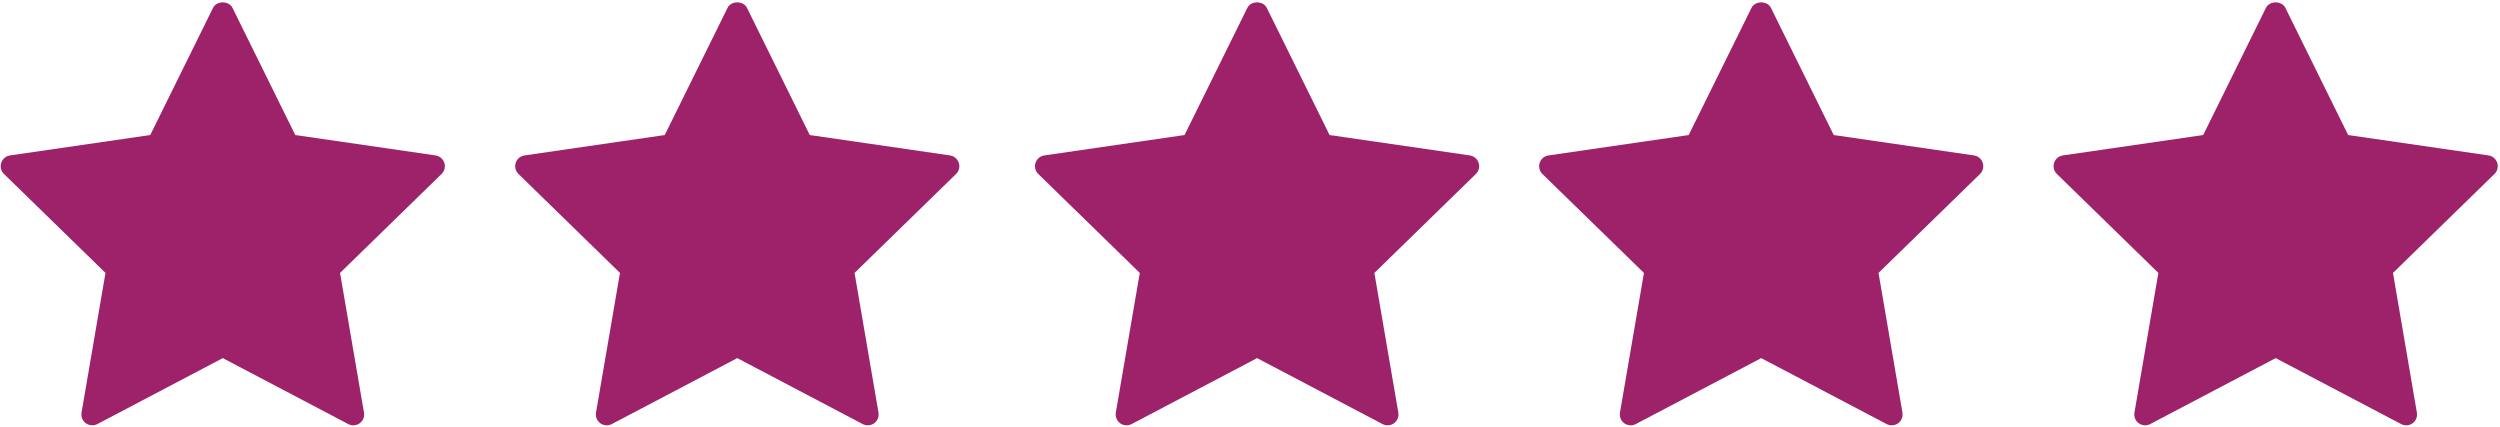 <svg width="715" height="122" viewBox="0 0 715 122" fill="none" xmlns="http://www.w3.org/2000/svg">
<path d="M127.083 46.573C126.698 45.442 125.738 44.622 124.569 44.452L84.449 38.621L66.499 2.265C65.462 0.15 61.958 0.15 60.921 2.265L42.971 38.621L2.864 44.452C1.689 44.622 0.717 45.442 0.35 46.573C-0.009 47.704 0.288 48.935 1.14 49.757L30.169 78.053L23.323 118.008C23.115 119.176 23.594 120.351 24.555 121.047C25.515 121.742 26.791 121.837 27.84 121.286L63.715 102.419L99.604 121.286C100.058 121.526 100.551 121.641 101.057 121.641C101.702 121.641 102.34 121.445 102.882 121.047C103.829 120.351 104.315 119.171 104.101 118.008L97.254 78.053L126.283 49.757C127.145 48.937 127.442 47.699 127.083 46.573Z" fill="#9E226A"/>
<path d="M274.216 46.573C273.843 45.442 272.871 44.622 271.703 44.452L231.596 38.621L213.646 2.265C212.609 0.15 209.105 0.15 208.068 2.265L190.118 38.621L150.011 44.452C148.836 44.622 147.864 45.442 147.498 46.573C147.131 47.704 147.435 48.935 148.288 49.757L177.316 78.053L170.456 118.008C170.272 119.176 170.74 120.351 171.689 121.047C172.661 121.742 173.93 121.837 174.973 121.286L210.862 102.419L246.737 121.286C247.191 121.526 247.698 121.641 248.191 121.641C248.847 121.641 249.485 121.445 250.029 121.047C250.976 120.351 251.462 119.171 251.248 118.008L244.401 78.053L273.43 49.757C274.281 48.937 274.59 47.699 274.216 46.573Z" fill="#9E226A"/>
<path d="M422.879 46.573C422.506 45.442 421.534 44.622 420.366 44.452L380.259 38.621L362.309 2.265C361.272 0.15 357.768 0.15 356.731 2.265L338.781 38.621L298.674 44.452C297.499 44.622 296.527 45.442 296.161 46.573C295.794 47.704 296.085 48.935 296.951 49.757L325.979 78.053L319.119 118.008C318.923 119.176 319.403 120.351 320.351 121.047C321.312 121.742 322.593 121.837 323.636 121.286L359.525 102.419L395.414 121.286C395.856 121.526 396.361 121.641 396.861 121.641C397.505 121.641 398.155 121.445 398.685 121.047C399.632 120.351 400.132 119.171 399.918 118.008L393.071 78.053L422.1 49.757C422.942 48.937 423.253 47.699 422.879 46.573Z" fill="#9E226A"/>
<path d="M567.057 46.573C566.698 45.442 565.726 44.622 564.556 44.452L524.449 38.621L506.498 2.265C505.45 0.15 501.958 0.15 500.921 2.265L482.971 38.623L442.864 44.453C441.677 44.624 440.717 45.444 440.35 46.575C439.984 47.706 440.274 48.937 441.127 49.759L470.169 78.055L463.309 118.01C463.113 119.178 463.581 120.353 464.541 121.048C465.502 121.744 466.778 121.838 467.826 121.288L503.715 102.421L539.59 121.288C540.044 121.528 540.537 121.642 541.044 121.642C541.688 121.642 542.326 121.447 542.868 121.048C543.815 120.353 544.301 119.173 544.101 118.01L537.254 78.055L566.283 49.759C567.115 48.937 567.424 47.699 567.057 46.573Z" fill="#9E226A"/>
<path d="M714.211 46.573C713.838 45.442 712.854 44.622 711.698 44.452L671.577 38.621L653.627 2.265C652.591 0.15 649.098 0.15 648.05 2.265L630.111 38.621L589.991 44.452C588.816 44.622 587.844 45.442 587.477 46.573C587.111 47.704 587.415 48.935 588.267 49.757L617.296 78.053L610.449 118.008C610.254 119.176 610.721 120.351 611.682 121.047C612.642 121.742 613.918 121.837 614.953 121.286L650.842 102.419L686.731 121.286C687.185 121.526 687.678 121.641 688.184 121.641C688.829 121.641 689.467 121.445 690.009 121.047C690.956 120.351 691.442 119.171 691.227 118.008L684.393 78.053L713.41 49.757C714.274 48.937 714.571 47.699 714.211 46.573Z" fill="#9E226A"/>
</svg>
